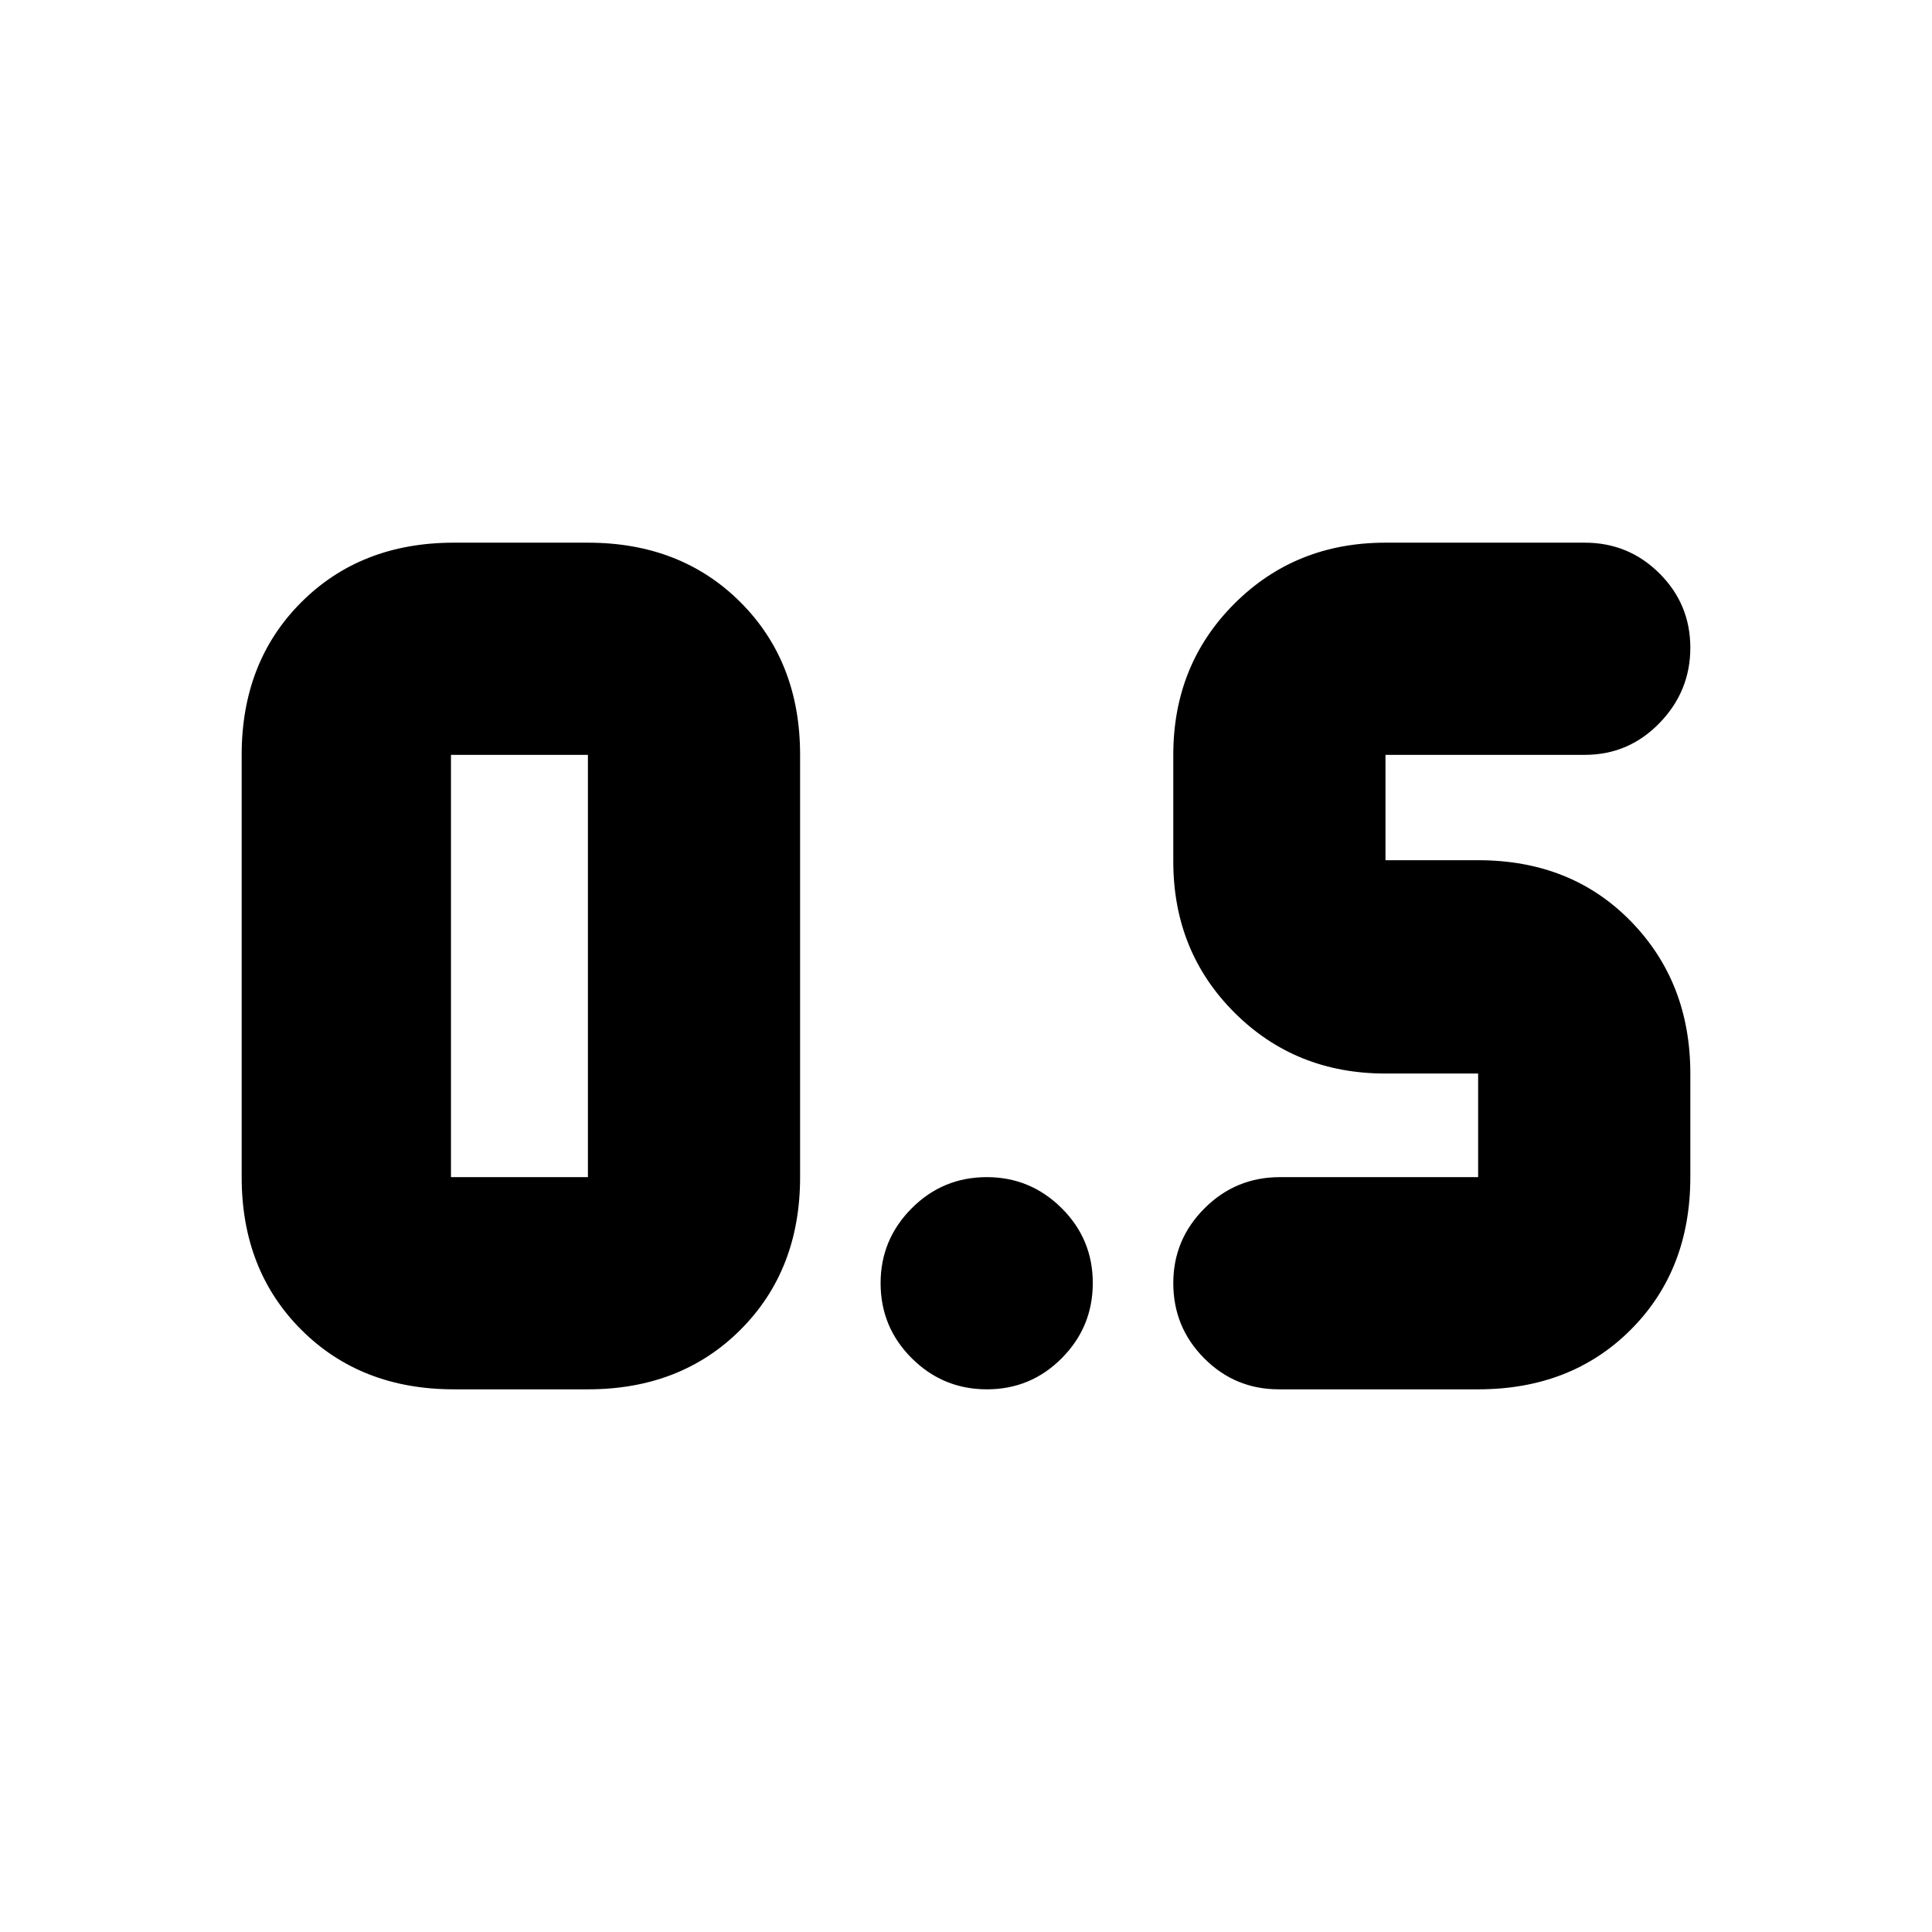<svg xmlns="http://www.w3.org/2000/svg" height="24" viewBox="0 -960 960 960" width="24"><path d="M635.435-269.652q-21.76 0-37.097-15.432Q583-300.516 583-322.414q0-21.659 15.5-37.166 15.5-15.507 37.5-15.507h98.479v-51.478h-46.044q-44.767 0-75.101-30.334Q583-487.233 583-532v-52.913q0-44.767 30.334-75.101 30.334-30.334 75.101-30.334h99.044q21.759 0 37.097 15.272 15.337 15.272 15.337 36.935 0 21.663-15.337 37.446-15.338 15.782-37.097 15.782h-99.044v52.348h46.044q46.212 0 75.823 30.289 29.611 30.29 29.611 75.711v51.478q0 46.212-29.611 75.823-29.611 29.612-75.823 29.612h-99.044Zm-409.914 0q-46.212 0-75.823-29.612-29.611-29.611-29.611-75.823v-209.826q0-46.212 29.611-75.823 29.611-29.612 75.823-29.612h66.609q46.213 0 75.824 29.612 29.611 29.611 29.611 75.823v209.826q0 46.212-29.611 75.823-29.611 29.612-75.824 29.612h-66.609Zm-1.434-105.435h68.043v-209.826h-68.043v209.826Zm266.31 105.435q-21.832 0-37.332-15.432t-15.5-37.33q0-21.659 15.432-37.166 15.431-15.507 37.33-15.507 21.659 0 37.166 15.386Q543-344.315 543-322.484q0 21.832-15.386 37.332t-37.217 15.5Z"/></svg>